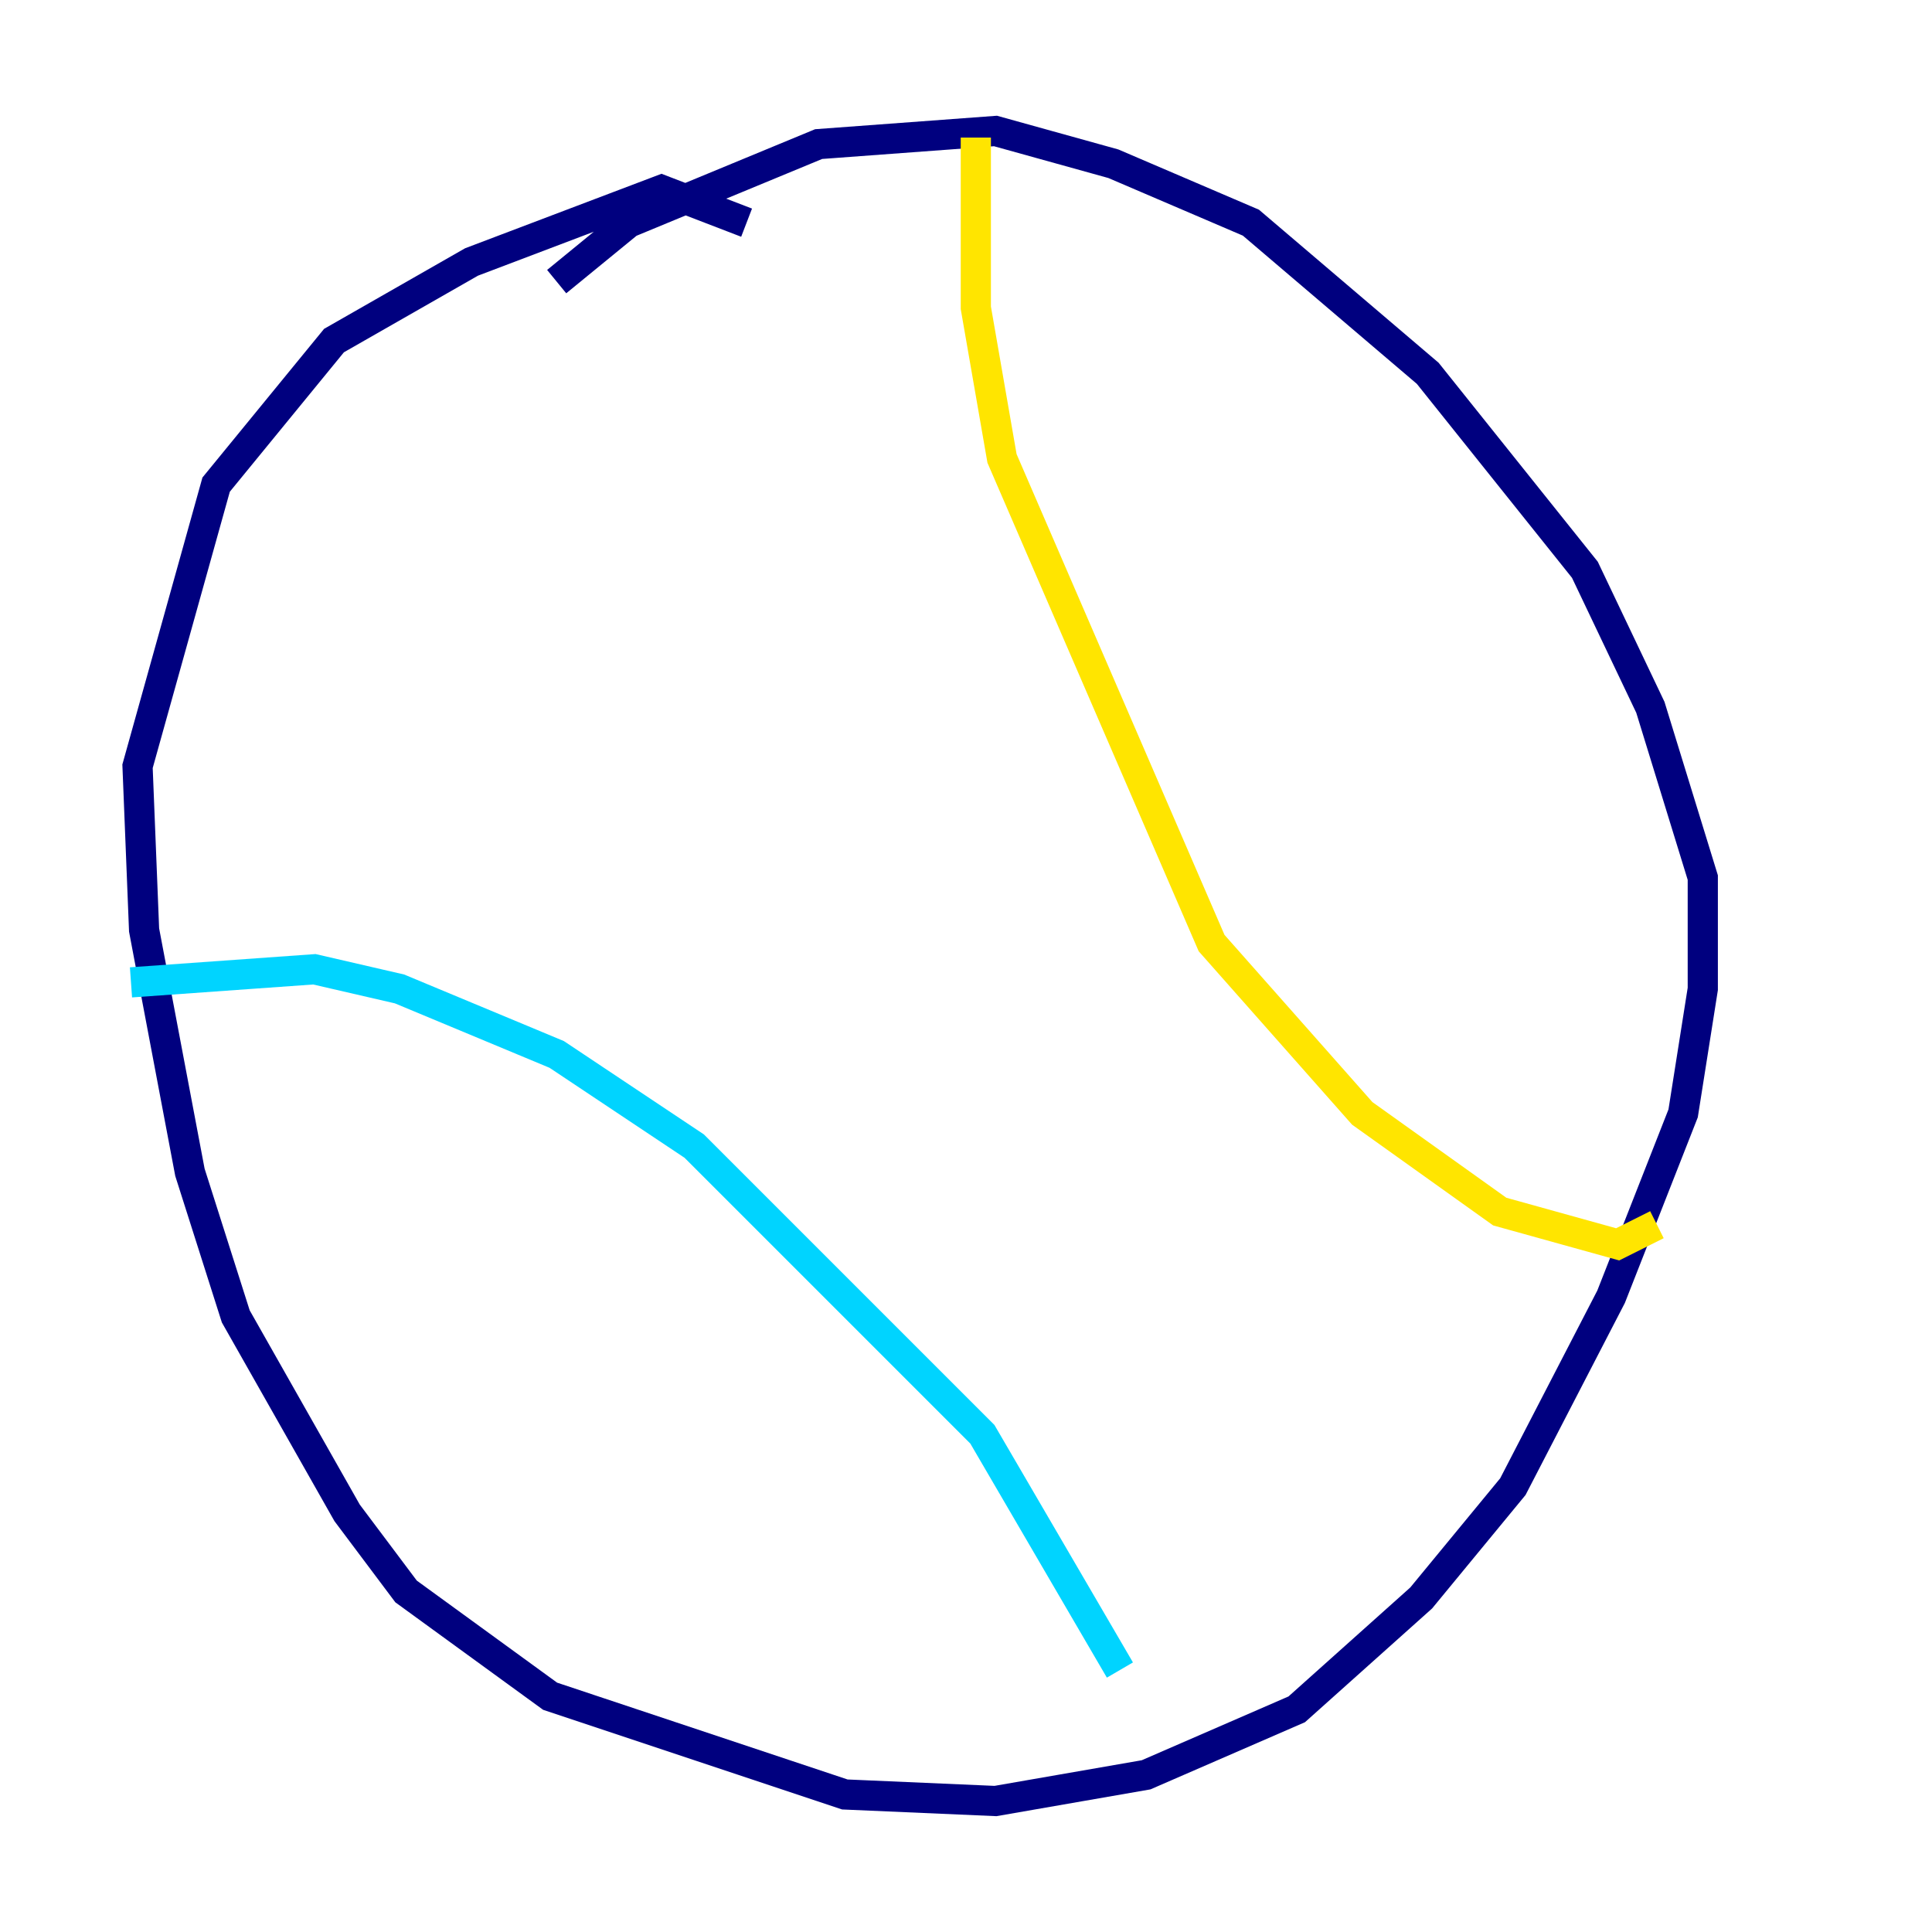 <?xml version="1.0" encoding="utf-8" ?>
<svg baseProfile="tiny" height="128" version="1.2" viewBox="0,0,128,128" width="128" xmlns="http://www.w3.org/2000/svg" xmlns:ev="http://www.w3.org/2001/xml-events" xmlns:xlink="http://www.w3.org/1999/xlink"><defs /><polyline fill="none" points="49.464,14.752 43.824,12.583 31.241,17.356 22.129,22.563 14.319,32.108 9.112,50.766 9.546,61.614 12.583,77.668 15.62,87.214 22.997,100.231 26.902,105.437 36.447,112.38 55.973,118.888 65.953,119.322 75.932,117.586 85.912,113.248 94.156,105.871 100.231,98.495 106.739,85.912 111.512,73.763 112.814,65.519 112.814,58.142 109.342,46.861 105.003,37.749 94.59,24.732 82.875,14.752 73.763,10.848 65.953,8.678 54.237,9.546 41.654,14.752 36.881,18.658" stroke="#00007f" stroke-width="2" /><polyline fill="none" points="8.678,65.085 20.827,64.217 26.468,65.519 36.881,69.858 45.993,75.932 65.085,95.024 74.197,110.644" stroke="#00d4ff" stroke-width="2" /><polyline fill="none" points="64.651,9.112 64.651,20.393 66.386,30.373 80.271,62.481 90.251,73.763 99.363,80.271 107.173,82.441 109.776,81.139" stroke="#ffe500" stroke-width="2" /><polyline fill="none" points="19.091,70.725 19.091,70.725" stroke="#7f0000" stroke-width="2" /></svg>